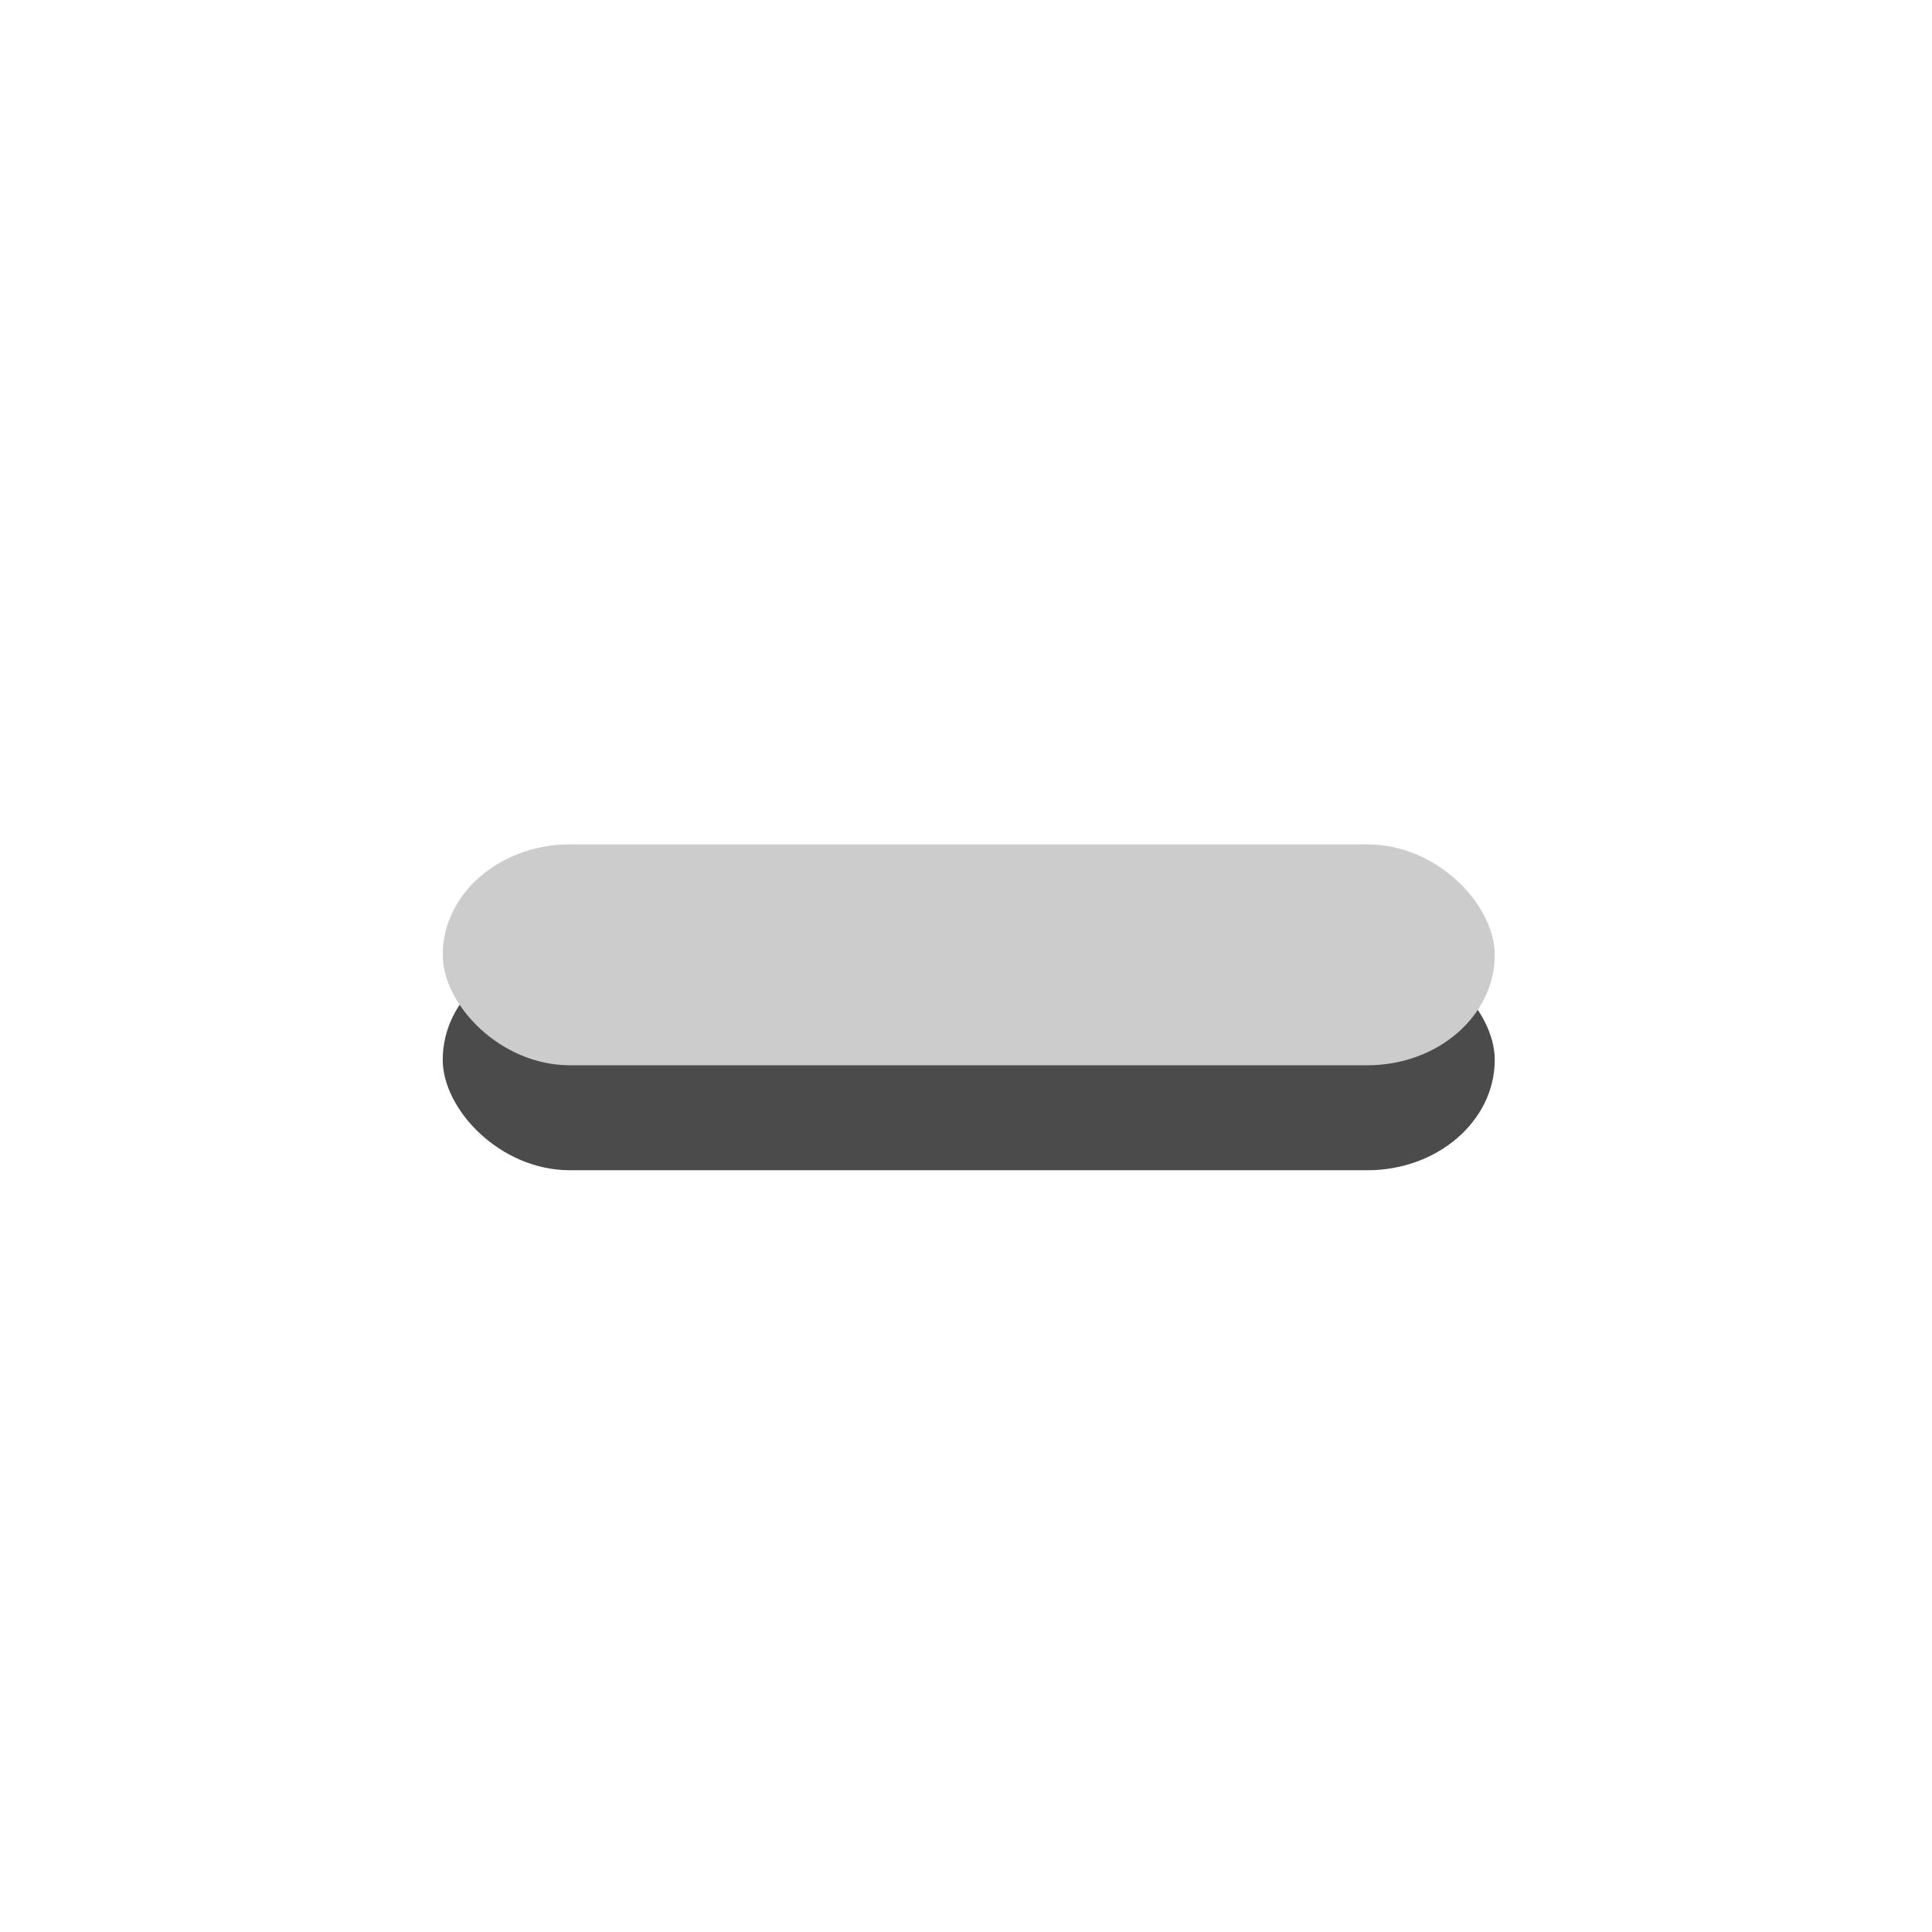 <?xml version="1.0" encoding="UTF-8" standalone="no"?>
<!-- Created with Inkscape (http://www.inkscape.org/) -->

<svg
   xmlns:dc="http://purl.org/dc/elements/1.1/"
   xmlns:cc="http://creativecommons.org/ns#"
   xmlns:rdf="http://www.w3.org/1999/02/22-rdf-syntax-ns#"
   xmlns:svg="http://www.w3.org/2000/svg"
   xmlns="http://www.w3.org/2000/svg"
   xmlns:sodipodi="http://sodipodi.sourceforge.net/DTD/sodipodi-0.dtd"
   xmlns:inkscape="http://www.inkscape.org/namespaces/inkscape"
   height="16"
   width="16"
   version="1.1"
   viewBox="0 0 4.233 4.233"
   id="svg37"
   sodipodi:docname="radio-mixed-insensitive-selected.svg"
   inkscape:version="0.92.1 r15371">
  <sodipodi:namedview
     pagecolor="#ffffff"
     bordercolor="#666666"
     borderopacity="1"
     objecttolerance="10"
     gridtolerance="10"
     guidetolerance="10"
     inkscape:pageopacity="0"
     inkscape:pageshadow="2"
     inkscape:window-width="1920"
     inkscape:window-height="952"
     id="namedview39"
     showgrid="false"
     inkscape:zoom="14.75"
     inkscape:cx="-17.220339"
     inkscape:cy="7.7288136"
     inkscape:window-x="0"
     inkscape:window-y="31"
     inkscape:window-maximized="1"
     inkscape:current-layer="svg37" />
  <defs
     id="defs5">
    <linearGradient
       id="linearGradient5535"
       y2="155.48"
       gradientUnits="userSpaceOnUse"
       x2="66.303"
       gradientTransform="scale(1.067)"
       y1="126.56"
       x1="66.303">
      <stop
         stop-color="#ffffffgit"
         offset="0"
         id="stop2" />
    </linearGradient>
  </defs>
  <rect
     style="fill:none"
     id="rect9"
     x="-3.768"
     y="2.09"
     width="3.689"
     height="3.689"
     ry="0"
     rx="0" />
  <g
     transform="matrix(0.217,0,0,0.217,-22.191,0.18)"
     id="g27"
     style="fill:#ffffff;fill-opacity:0">
    <g
       id="g25"
       style="fill:#ffffff;fill-opacity:0">
      <g
         transform="matrix(0.936,0,0,0.936,-103.24,-261.08)"
         id="g23"
         style="fill:#ffffff;fill-opacity:0">
        <rect
           style="color:#000000;fill:#ffffff;fill-opacity:0"
           height="18.24"
           width="18.23"
           y="279.44"
           x="220.79"
           id="rect13" />
        <g
           id="g21"
           style="fill:#ffffff;fill-opacity:0">
          <g
             transform="matrix(0.509,0,0,0.517,193.91,210.74)"
             id="g19"
             style="fill:#ffffff;fill-opacity:0">
            <g
               id="g17"
               style="fill:#ffffff;fill-opacity:0">
              <rect
                 style="color:#000000;fill:#ffffff;fill-opacity:0;stroke-width:0"
                 rx="15.672"
                 ry="15.424"
                 height="30.847"
                 width="31.344"
                 y="135"
                 x="55.051"
                 id="rect15" />
            </g>
          </g>
        </g>
      </g>
    </g>
  </g>
  <rect
     style="opacity:0.704"
     id="rect31"
     x="0.97"
     y="2.08"
     width="2.305"
     height="0.484"
     ry="0.242"
     rx="0.279" />
  <rect
     style="fill:#cccccc;fill-opacity:1"
     id="rect33"
     x="0.97"
     y="1.85"
     width="2.305"
     height="0.484"
     ry="0.242"
     rx="0.279" />
</svg>
